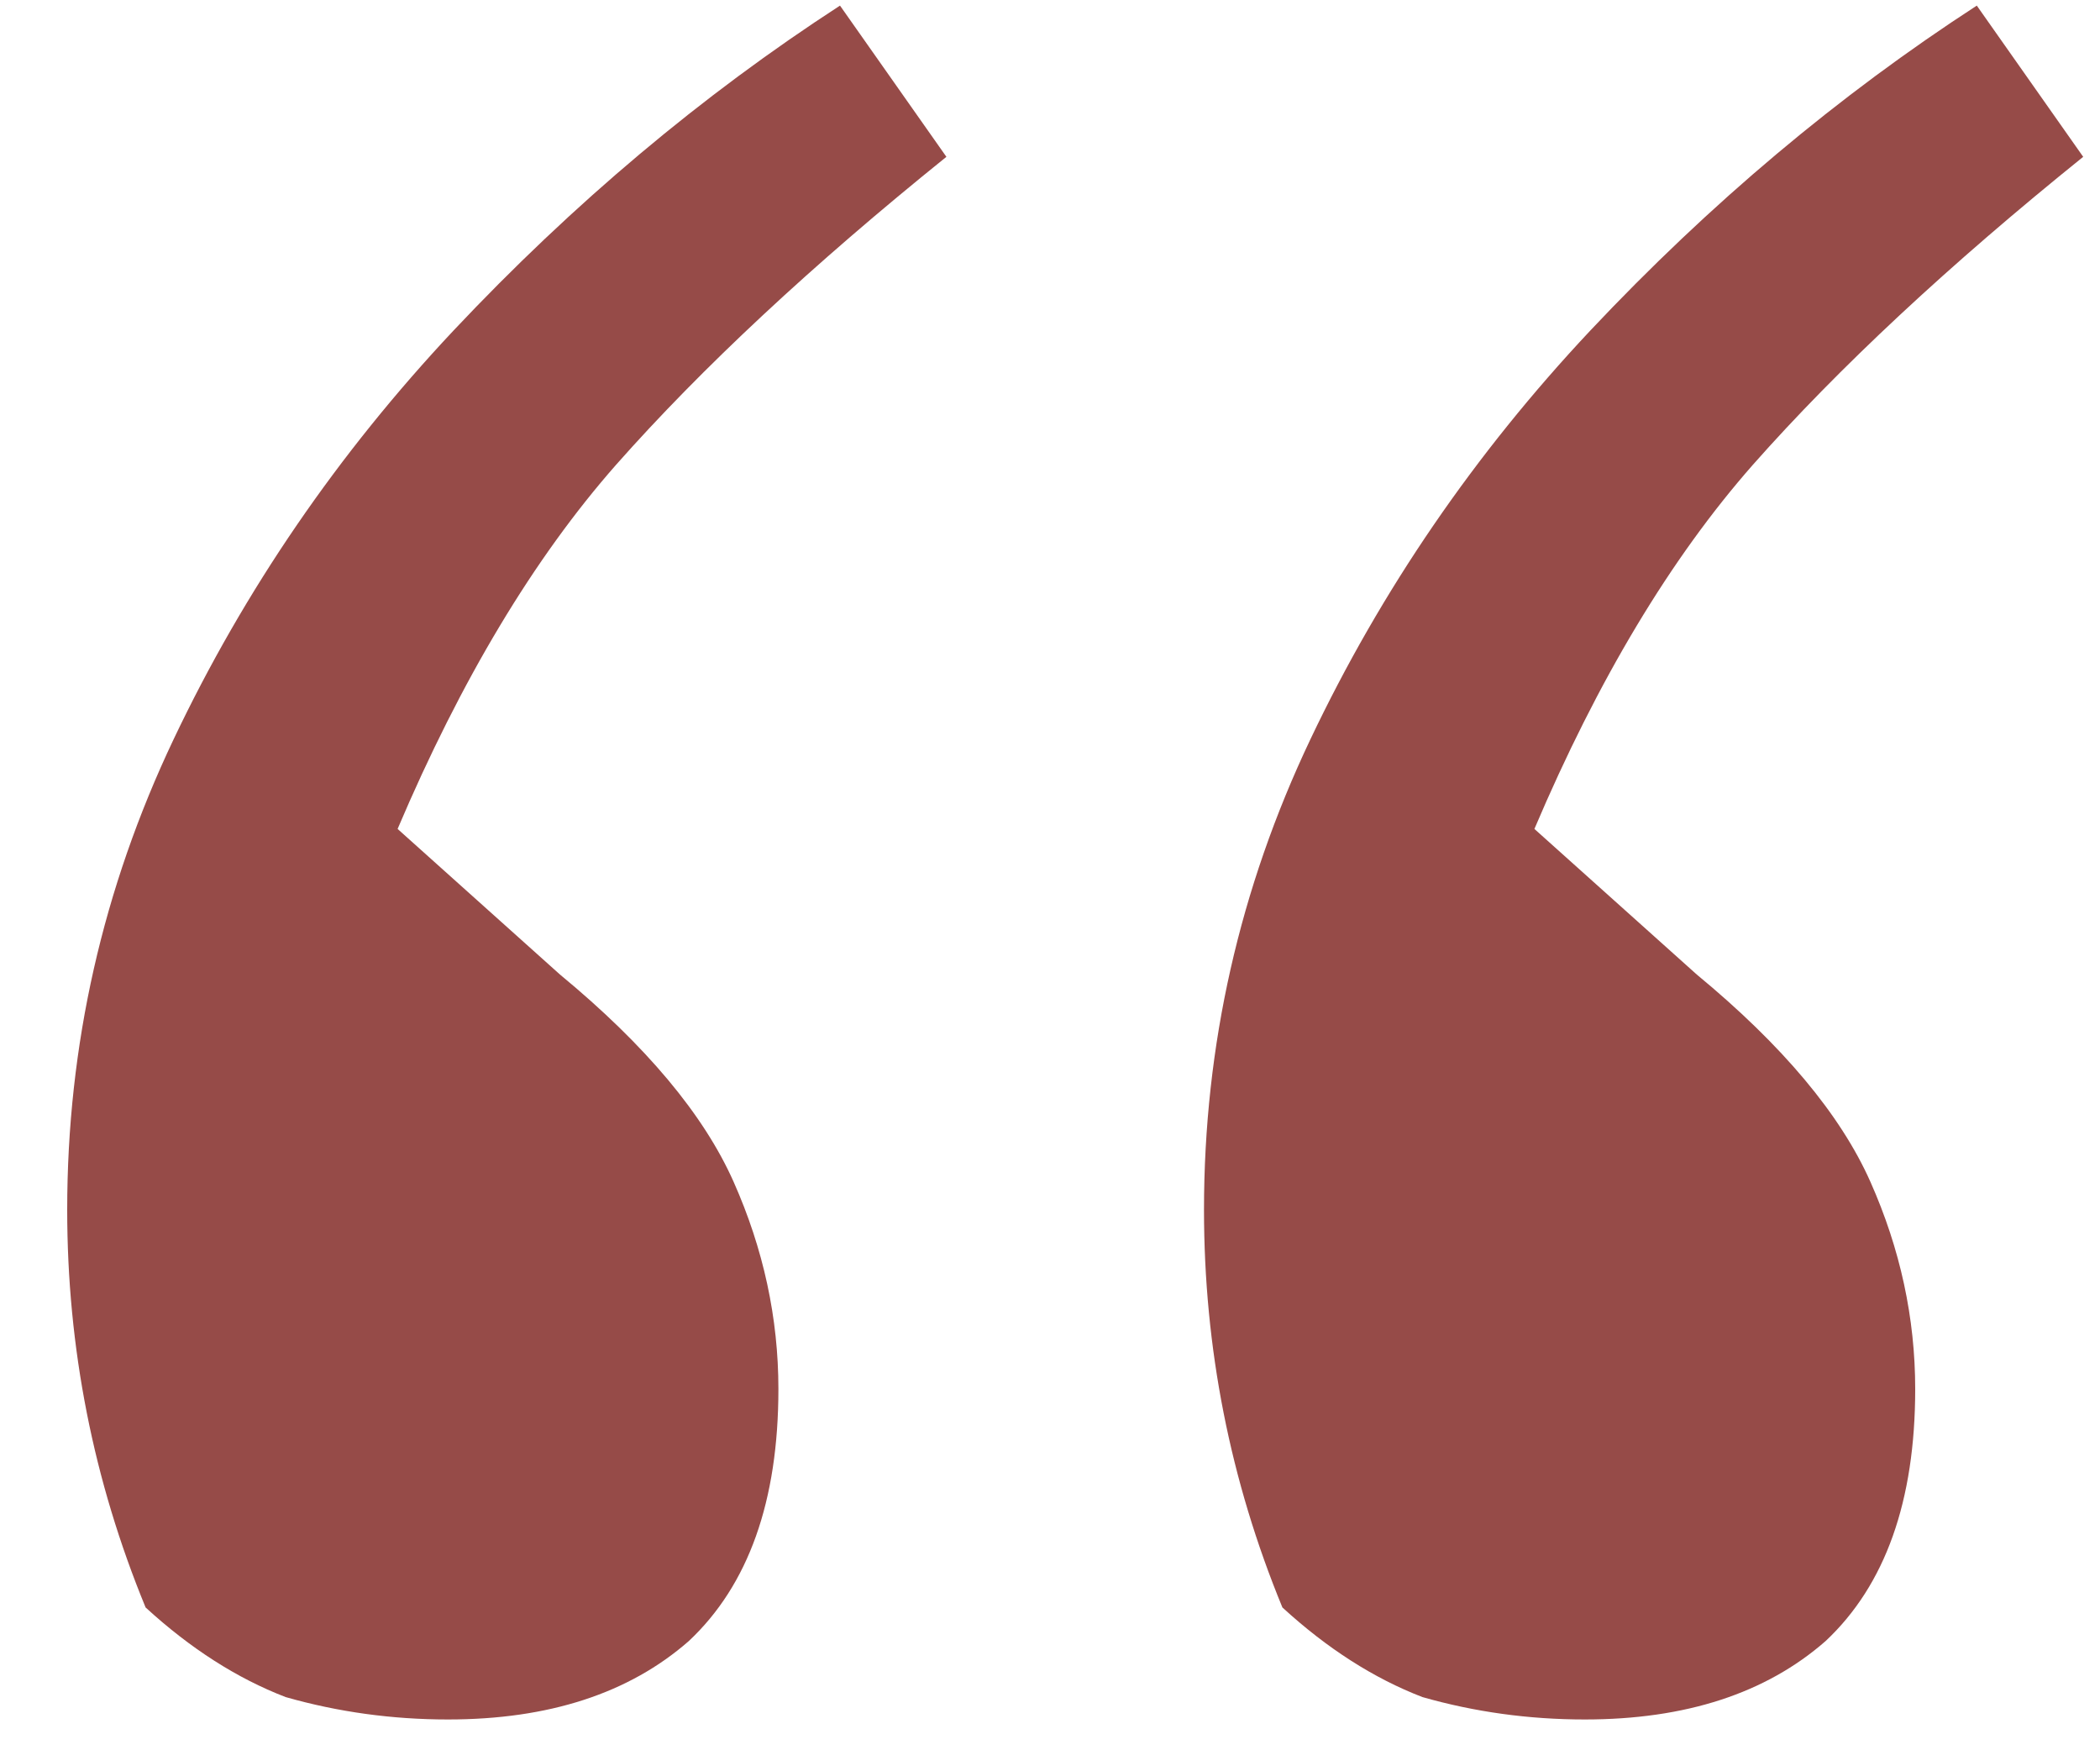 <svg width="30" height="25" viewBox="0 0 30 25" fill="none" xmlns="http://www.w3.org/2000/svg">
<path d="M0.96 17.28C0.96 14.933 1.467 12.693 2.48 10.56C3.493 8.427 4.827 6.48 6.48 4.72C8.187 2.907 10.027 1.36 12 0.08L13.52 2.24C11.6 3.787 10.027 5.253 8.8 6.64C7.627 7.973 6.587 9.707 5.68 11.84L8 13.92C9.227 14.933 10.053 15.92 10.48 16.88C10.907 17.84 11.12 18.827 11.12 19.84C11.12 21.44 10.693 22.64 9.84 23.44C8.987 24.187 7.84 24.56 6.4 24.56C5.6 24.56 4.827 24.453 4.08 24.24C3.387 23.973 2.72 23.547 2.08 22.96C1.333 21.147 0.96 19.253 0.96 17.28ZM17.2 17.28C17.2 14.933 17.707 12.693 18.72 10.56C19.733 8.427 21.067 6.48 22.72 4.72C24.427 2.907 26.267 1.36 28.24 0.08L29.76 2.24C27.84 3.787 26.267 5.253 25.04 6.64C23.867 7.973 22.827 9.707 21.92 11.84L24.24 13.92C25.467 14.933 26.293 15.92 26.72 16.88C27.147 17.84 27.36 18.827 27.36 19.84C27.36 21.44 26.933 22.64 26.08 23.44C25.227 24.187 24.08 24.56 22.64 24.56C21.84 24.56 21.067 24.453 20.32 24.24C19.627 23.973 18.96 23.547 18.32 22.96C17.573 21.147 17.2 19.253 17.2 17.28Z" fill="#964B48"/>
</svg>
